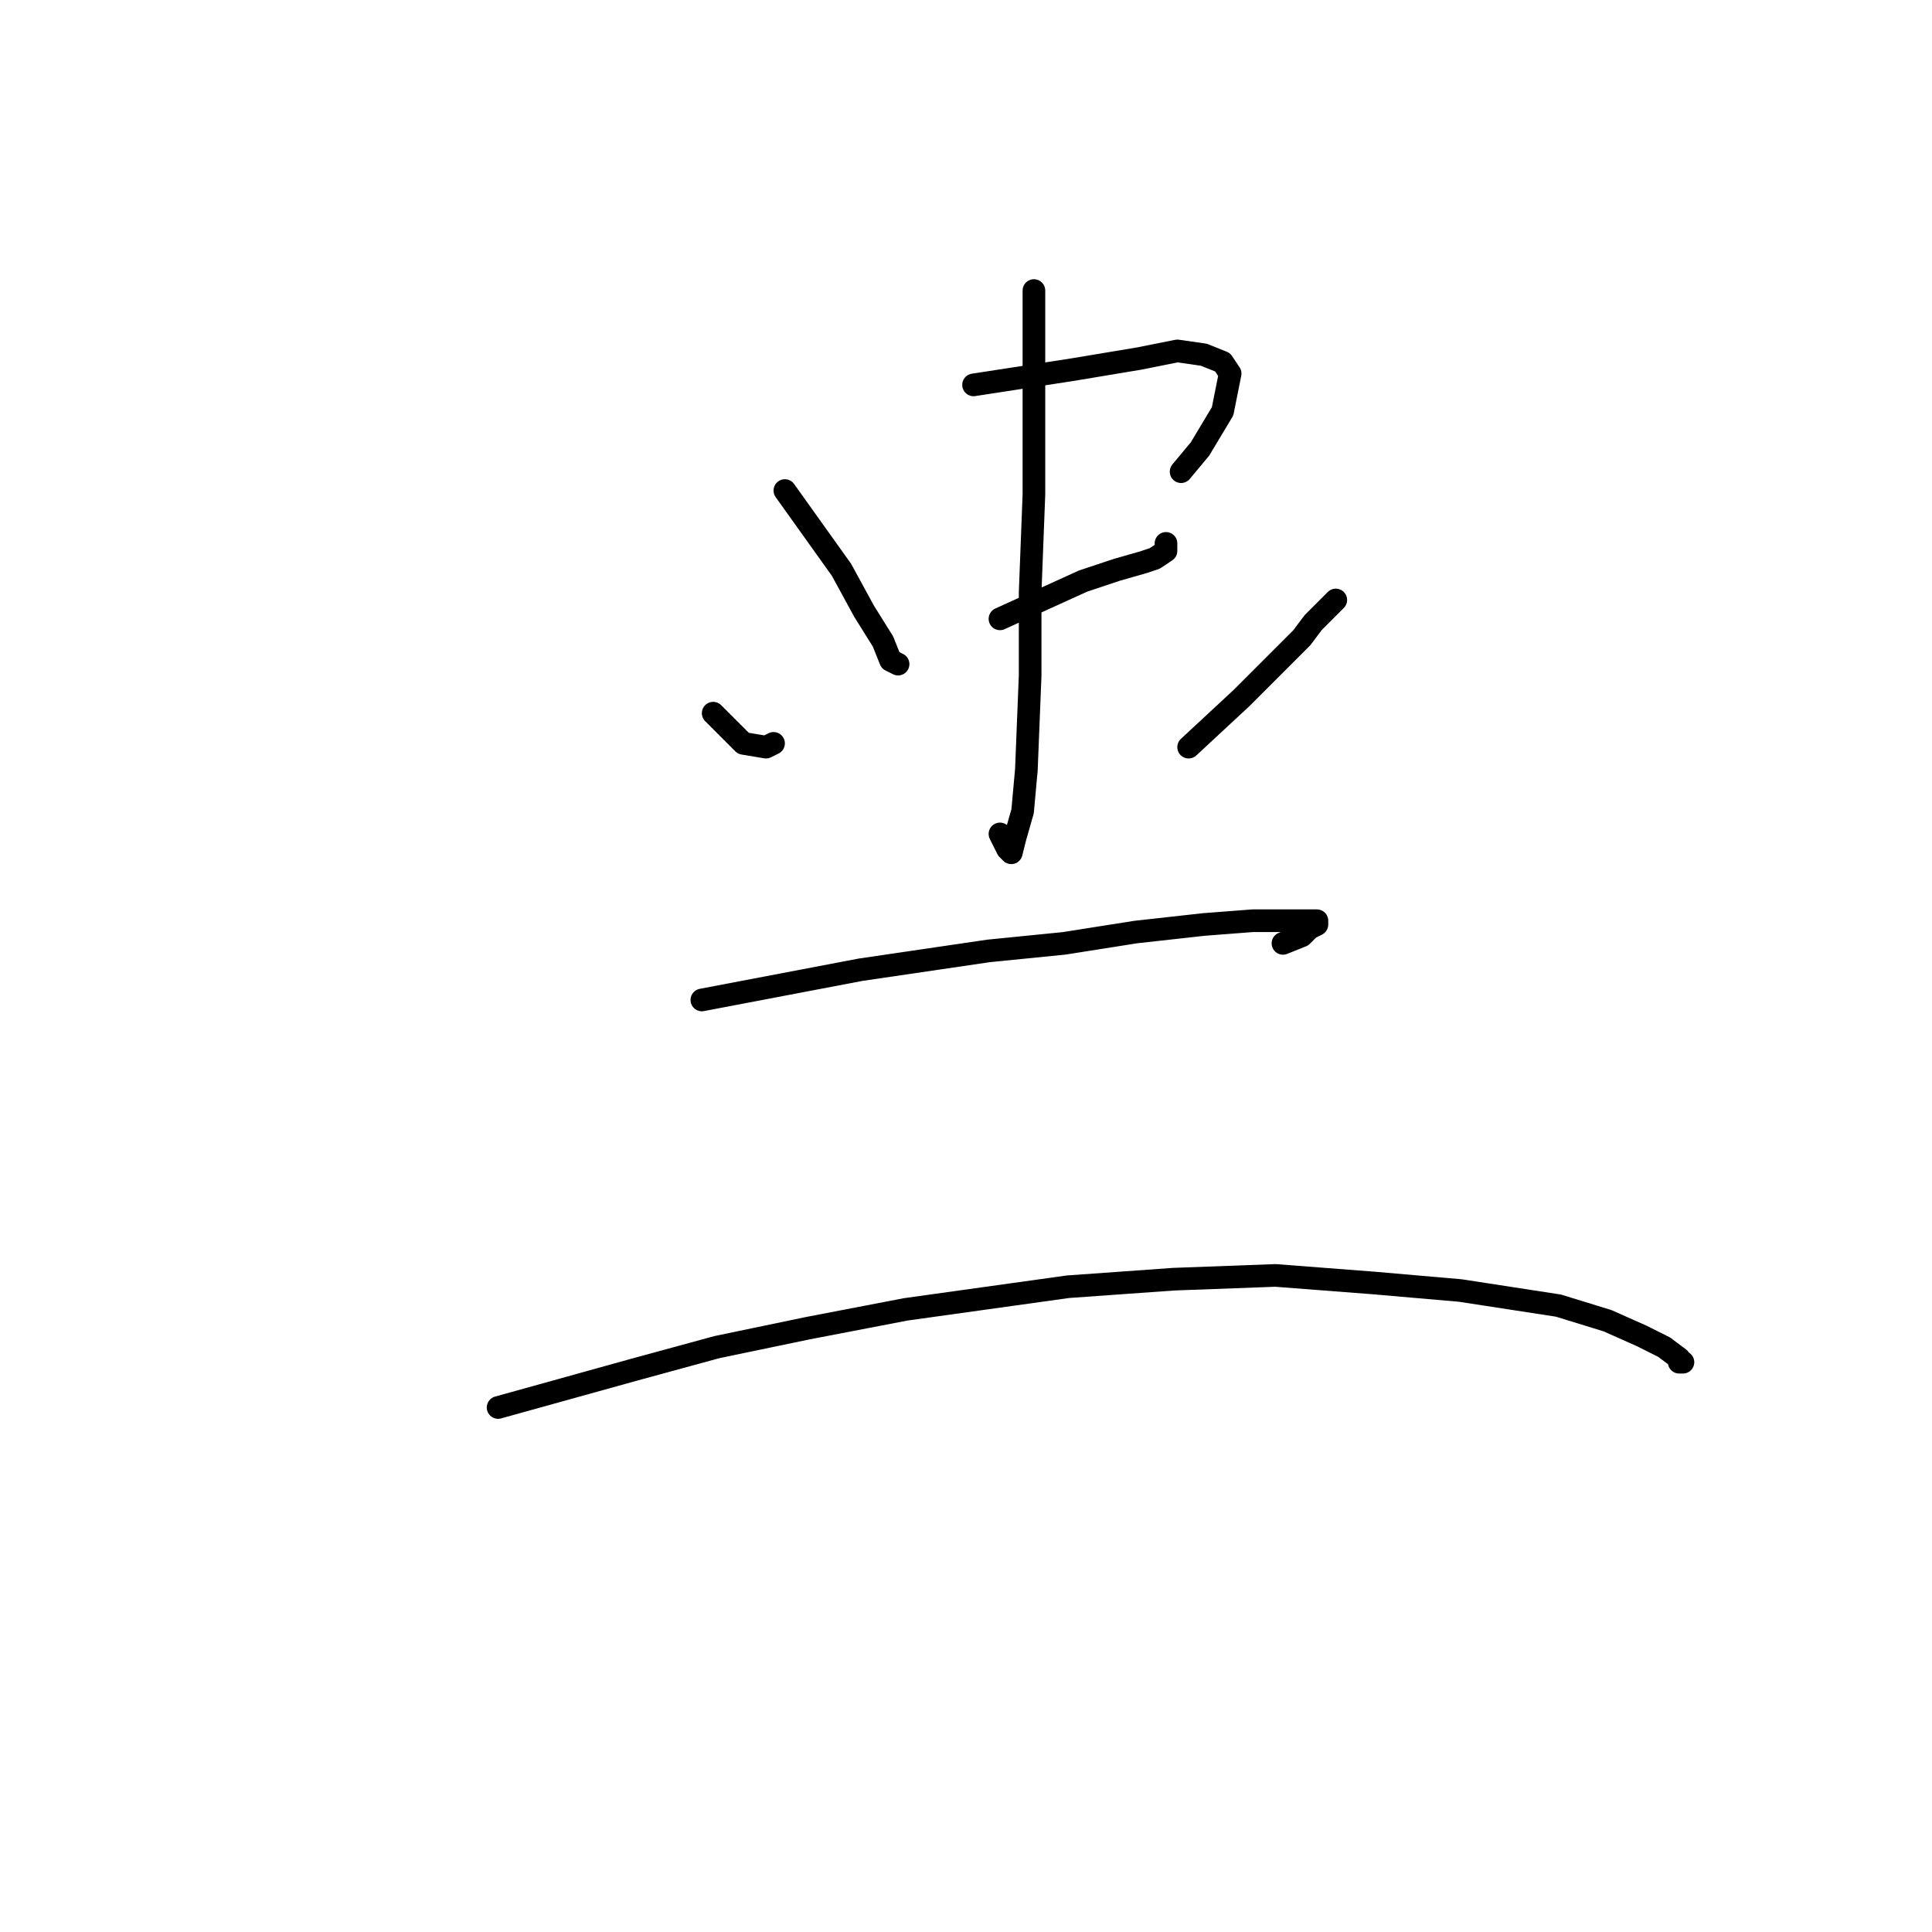<?xml version="1.0" standalone="no"?>
    <svg width="256" height="256" xmlns="http://www.w3.org/2000/svg" version="1.1">
    <polyline stroke="black" stroke-width="3" stroke-linecap="round" fill="transparent" stroke-linejoin="round" points="104 65 106.5 68.5 109 72 111.5 75.5 114.5 81 117 85 118 87.5 119 88 119 88 " />
        <polyline stroke="black" stroke-width="3" stroke-linecap="round" fill="transparent" stroke-linejoin="round" points="129 51 135.5 50 142 49 151 47.5 156 46.5 159.5 47 162 48 163 49.5 162 54.5 159 59.5 156.5 62.5 156.5 62.5 " />
        <polyline stroke="black" stroke-width="3" stroke-linecap="round" fill="transparent" stroke-linejoin="round" points="132.5 82 138 79.5 143.5 77 148 75.5 151.5 74.5 153 74 154.5 73 154.5 72 154.5 72 " />
        <polyline stroke="black" stroke-width="3" stroke-linecap="round" fill="transparent" stroke-linejoin="round" points="137 38.5 137 52 137 65.5 136.5 78.5 136.5 89.5 136 102 135.5 107.5 134.5 111 134 113 133.5 112.5 132.5 110.5 132.5 110.5 " />
        <polyline stroke="black" stroke-width="3" stroke-linecap="round" fill="transparent" stroke-linejoin="round" points="94.5 94.5 96.5 96.5 98.5 98.5 101.5 99 102.5 98.5 102.5 98.5 " />
        <polyline stroke="black" stroke-width="3" stroke-linecap="round" fill="transparent" stroke-linejoin="round" points="177 79.5 175.5 81 174 82.5 172.5 84.5 164.5 92.5 157.5 99 157.5 99 " />
        <polyline stroke="black" stroke-width="3" stroke-linecap="round" fill="transparent" stroke-linejoin="round" points="93 132.5 103.5 130.5 114 128.5 131 126 141 125 150.5 123.5 159.5 122.5 166 122 172.5 122 174.5 122 174.5 122.5 173.5 123 172.5 124 170 125 170 125 " />
        <polyline stroke="black" stroke-width="3" stroke-linecap="round" fill="transparent" stroke-linejoin="round" points="66 186.5 75 184 84 181.5 95 178.5 107 176 120 173.5 141.5 170.5 155.5 169.5 169 169 182 170 193.5 171 206.5 173 213 175 217.5 177 220.5 178.5 222.5 180 222.5 180.5 223 180.5 223 180.5 " />
        </svg>